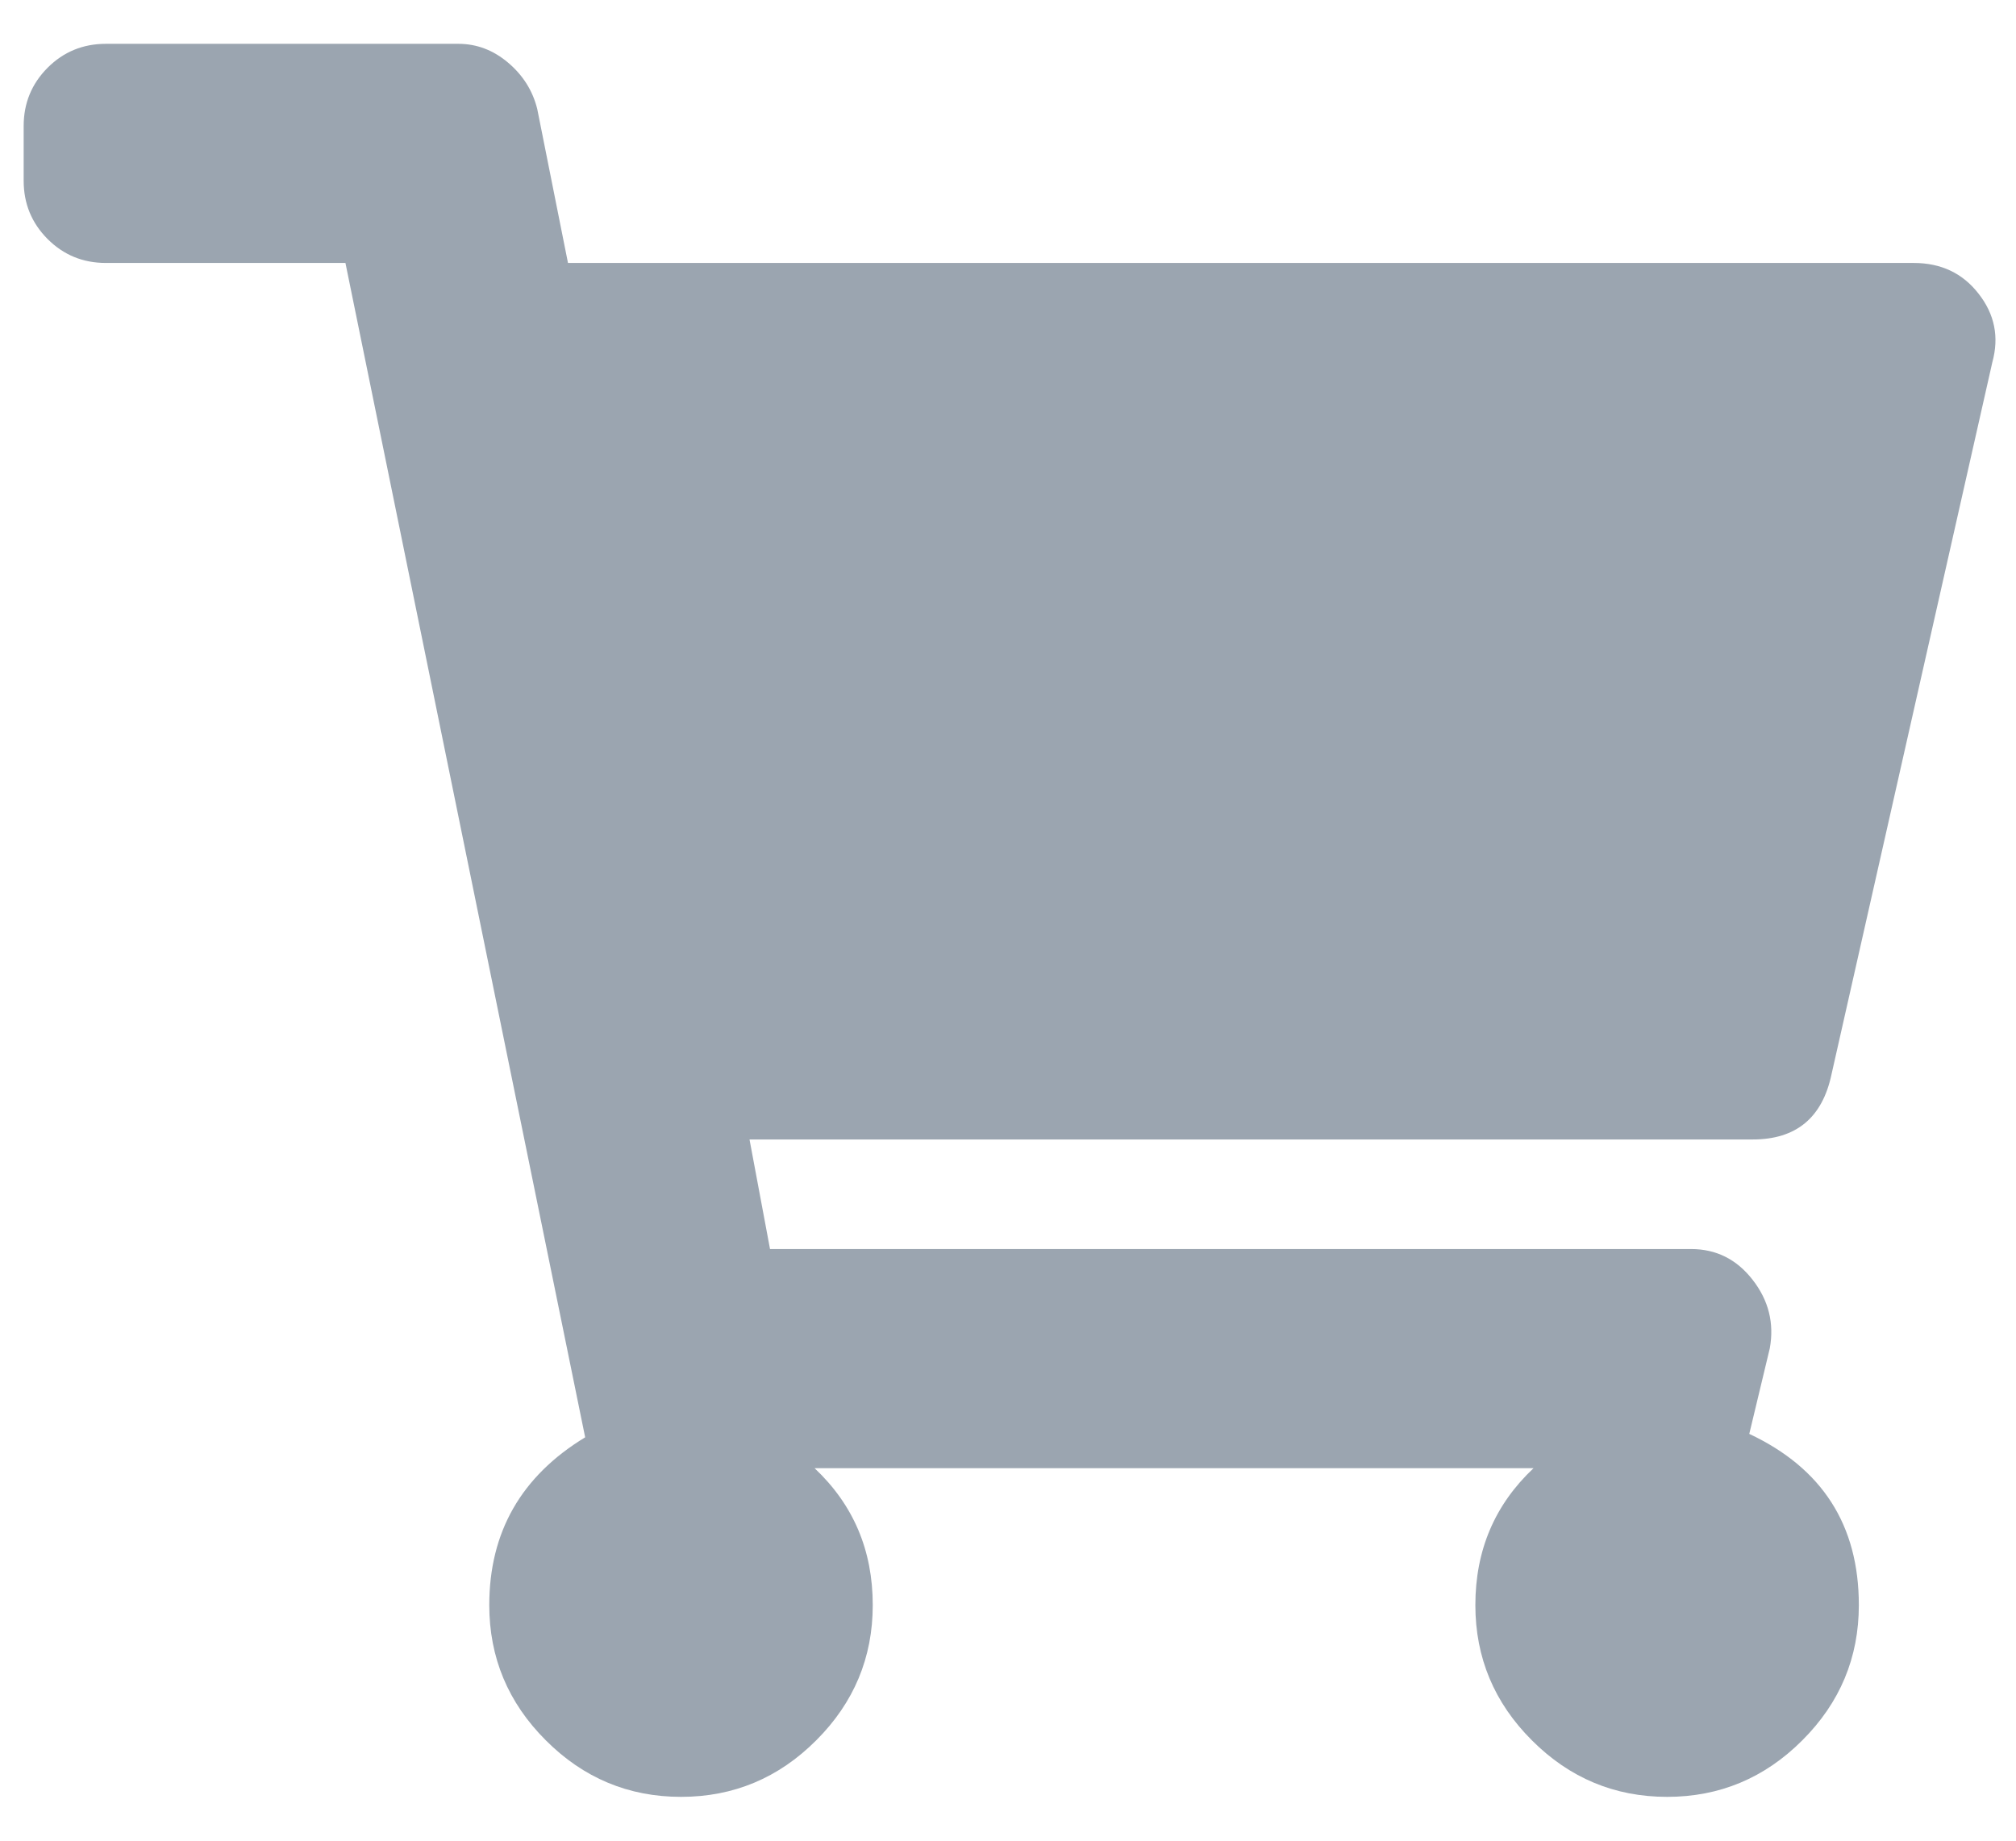 <?xml version="1.0" encoding="UTF-8"?>
<svg width="23px" height="21px" viewBox="0 0 23 21" version="1.1" xmlns="http://www.w3.org/2000/svg" xmlns:xlink="http://www.w3.org/1999/xlink">
    <!-- Generator: Sketch 57.1 (83088) - https://sketch.com -->
    <title></title>
    <desc>Created with Sketch.</desc>
    <g id="Symbols" stroke="none" stroke-width="1" fill="none" fill-rule="evenodd">
        <g id="Header---uBid-Main" transform="translate(-1676, -47)" fill="#9BA5B0" fill-rule="nonzero">
            <g id="Group-16">
                <g id="Group-24" transform="translate(43, 0)">
                    <path d="M1653.895,59.258 C1653.79,59.753 1653.491,60 1652.996,60 L1641.551,60 L1641.785,61.25 L1652.293,61.25 C1652.579,61.25 1652.814,61.367 1652.996,61.602 C1653.178,61.836 1653.243,62.096 1653.191,62.383 L1652.957,63.359 C1653.79,63.75 1654.207,64.401 1654.207,65.312 C1654.207,65.911 1653.992,66.426 1653.562,66.855 C1653.133,67.285 1652.618,67.5 1652.02,67.5 C1651.421,67.5 1650.906,67.285 1650.477,66.855 C1650.047,66.426 1649.832,65.911 1649.832,65.312 C1649.832,64.687 1650.053,64.167 1650.496,63.75 L1642.293,63.75 C1642.736,64.167 1642.957,64.687 1642.957,65.312 C1642.957,65.911 1642.742,66.426 1642.312,66.855 C1641.883,67.285 1641.368,67.5 1640.77,67.5 C1640.171,67.5 1639.656,67.285 1639.227,66.855 C1638.797,66.426 1638.582,65.911 1638.582,65.312 C1638.582,64.479 1638.947,63.841 1639.676,63.398 L1636.941,50 L1634.207,50 C1633.947,50 1633.725,49.909 1633.543,49.727 C1633.361,49.544 1633.27,49.323 1633.27,49.062 L1633.27,48.438 C1633.27,48.177 1633.361,47.956 1633.543,47.773 C1633.725,47.591 1633.947,47.5 1634.207,47.5 L1638.23,47.5 C1638.439,47.5 1638.628,47.572 1638.797,47.715 C1638.966,47.858 1639.077,48.034 1639.129,48.242 L1639.48,50 L1654.832,50 C1655.145,50 1655.392,50.117 1655.574,50.352 C1655.757,50.586 1655.809,50.846 1655.73,51.133 L1653.895,59.258 Z" id=""></path>
                </g>
            </g>
        </g>
    </g>
</svg>